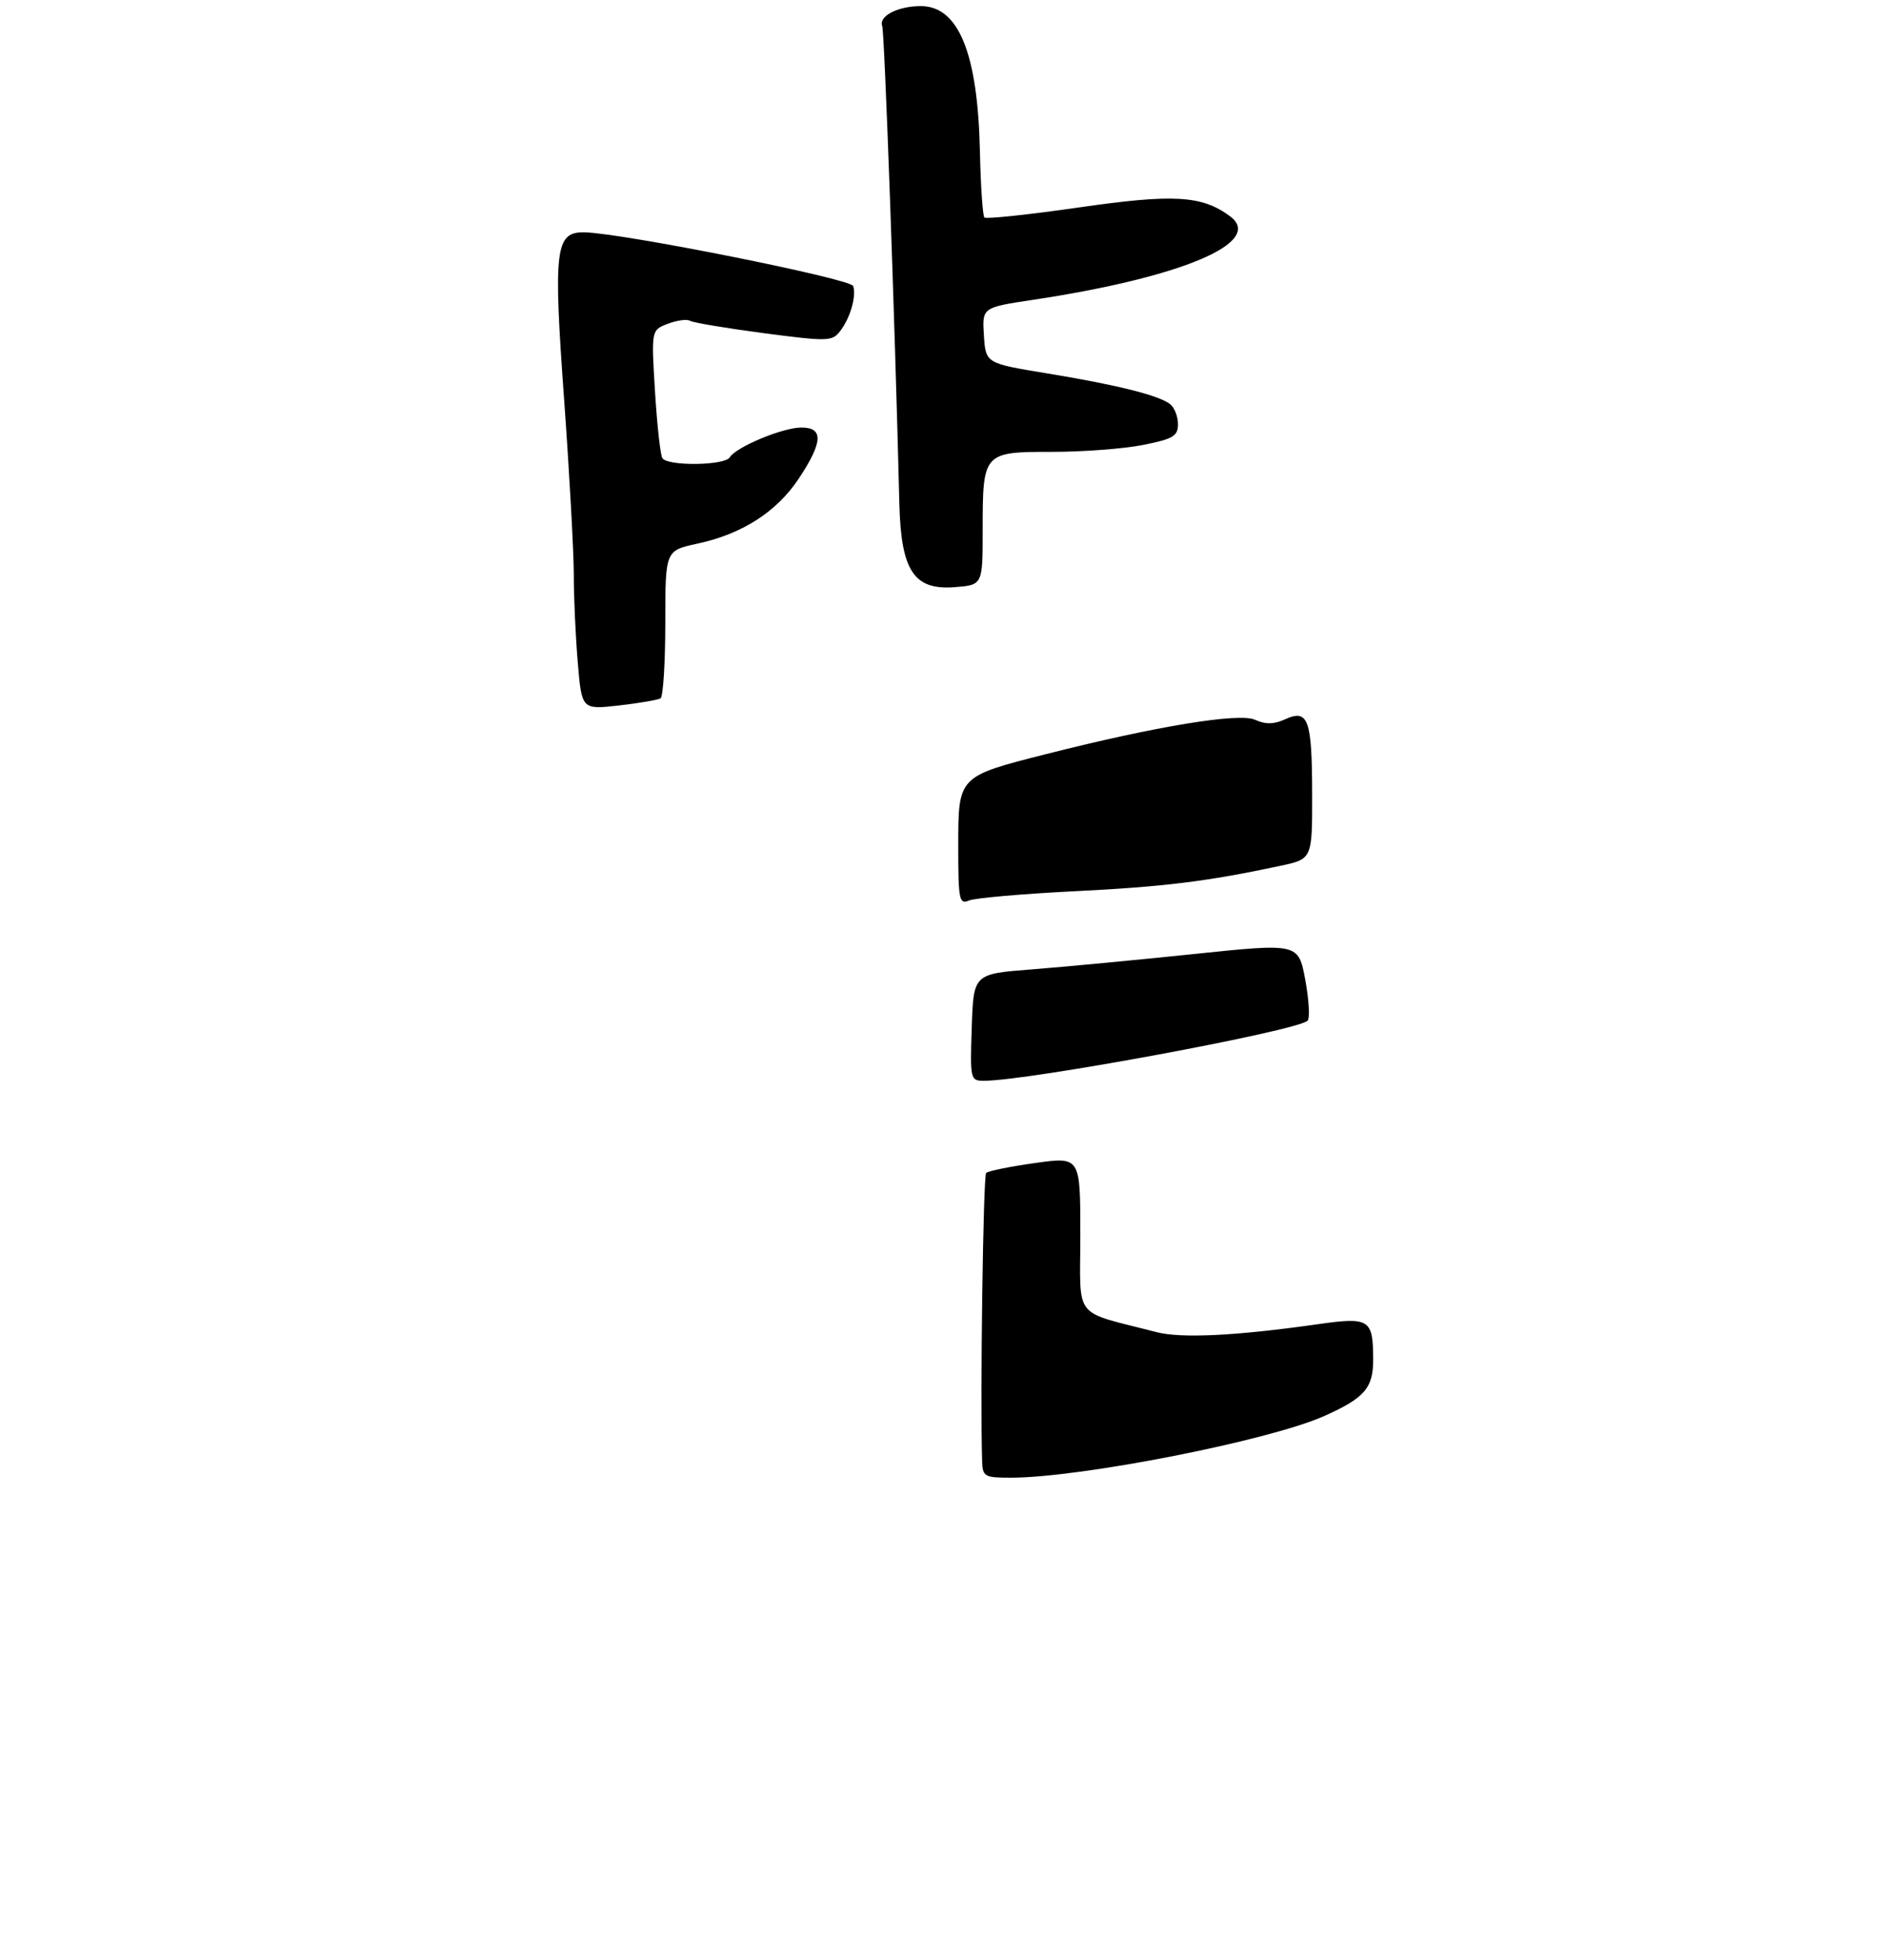 <?xml version="1.0" encoding="UTF-8" standalone="no"?>
<!DOCTYPE svg PUBLIC "-//W3C//DTD SVG 1.1//EN" "http://www.w3.org/Graphics/SVG/1.1/DTD/svg11.dtd" >
<svg xmlns="http://www.w3.org/2000/svg" xmlns:xlink="http://www.w3.org/1999/xlink" version="1.1" viewBox="0 0 309 321">
 <g >
 <path fill="currentColor"
d=" M 108.22 114.37 C 108.65 114.10 109.00 108.55 109.00 102.02 C 109.00 90.17 109.00 90.17 114.23 89.04 C 121.58 87.47 127.27 83.82 130.89 78.35 C 134.85 72.37 134.95 69.99 131.25 70.02 C 128.17 70.05 120.61 73.20 119.56 74.90 C 118.72 76.26 109.35 76.37 108.52 75.03 C 108.19 74.50 107.65 69.56 107.31 64.06 C 106.70 54.06 106.70 54.06 109.43 53.02 C 110.94 52.45 112.57 52.23 113.06 52.54 C 113.56 52.84 118.98 53.75 125.11 54.56 C 135.58 55.93 136.35 55.92 137.62 54.26 C 139.30 52.10 140.34 48.51 139.78 46.84 C 139.38 45.64 101.88 38.15 95.73 38.05 C 90.97 37.97 90.63 40.76 92.43 65.50 C 93.30 77.60 94.01 90.47 94.01 94.10 C 94.00 97.73 94.30 104.19 94.66 108.46 C 95.31 116.22 95.31 116.22 101.37 115.54 C 104.70 115.16 107.78 114.63 108.22 114.37 Z  M 161.00 86.83 C 161.00 74.09 161.08 74.00 172.37 74.00 C 177.48 74.00 184.22 73.49 187.33 72.86 C 192.20 71.89 193.00 71.41 193.00 69.48 C 193.00 68.25 192.44 66.78 191.75 66.22 C 189.98 64.77 183.08 63.04 171.50 61.14 C 161.50 59.50 161.50 59.50 161.20 54.93 C 160.91 50.36 160.91 50.36 169.20 49.11 C 193.63 45.44 207.25 39.67 201.53 35.42 C 196.92 32.00 192.32 31.73 176.72 33.98 C 168.51 35.16 161.56 35.90 161.28 35.62 C 161.01 35.34 160.67 30.47 160.55 24.81 C 160.20 8.72 157.06 1.00 150.86 1.00 C 147.11 1.00 143.93 2.64 144.54 4.27 C 144.92 5.25 146.60 51.96 147.35 82.50 C 147.63 93.51 149.74 96.69 156.44 96.16 C 161.00 95.80 161.00 95.80 161.00 86.83 Z  M 160.91 239.25 C 160.58 228.76 161.08 192.58 161.57 192.10 C 161.89 191.77 165.50 191.04 169.58 190.47 C 177.00 189.43 177.00 189.43 177.00 202.18 C 177.00 216.41 175.55 214.55 189.47 218.16 C 193.51 219.21 202.48 218.78 215.89 216.87 C 224.38 215.66 224.96 216.03 224.98 222.60 C 225.00 227.33 223.57 228.97 216.85 231.95 C 207.75 235.97 177.04 242.00 165.62 242.00 C 161.27 242.00 160.99 241.84 160.91 239.25 Z  M 159.21 168.25 C 159.50 159.50 159.50 159.50 169.00 158.76 C 174.22 158.36 186.20 157.22 195.62 156.24 C 212.73 154.46 212.73 154.46 213.85 160.45 C 214.46 163.74 214.63 166.77 214.23 167.16 C 212.56 168.82 168.51 176.99 161.21 177.00 C 158.98 177.00 158.93 176.79 159.21 168.25 Z  M 157.00 138.63 C 157.00 127.10 156.93 127.17 171.39 123.50 C 189.45 118.92 203.03 116.69 205.63 117.88 C 207.36 118.66 208.70 118.64 210.57 117.79 C 214.34 116.07 214.97 117.81 214.98 130.09 C 215.00 140.68 215.00 140.68 209.75 141.80 C 197.82 144.35 190.72 145.23 176.00 145.96 C 167.47 146.39 159.71 147.07 158.75 147.48 C 157.15 148.15 157.00 147.37 157.00 138.63 Z "/>
</g>
</svg>